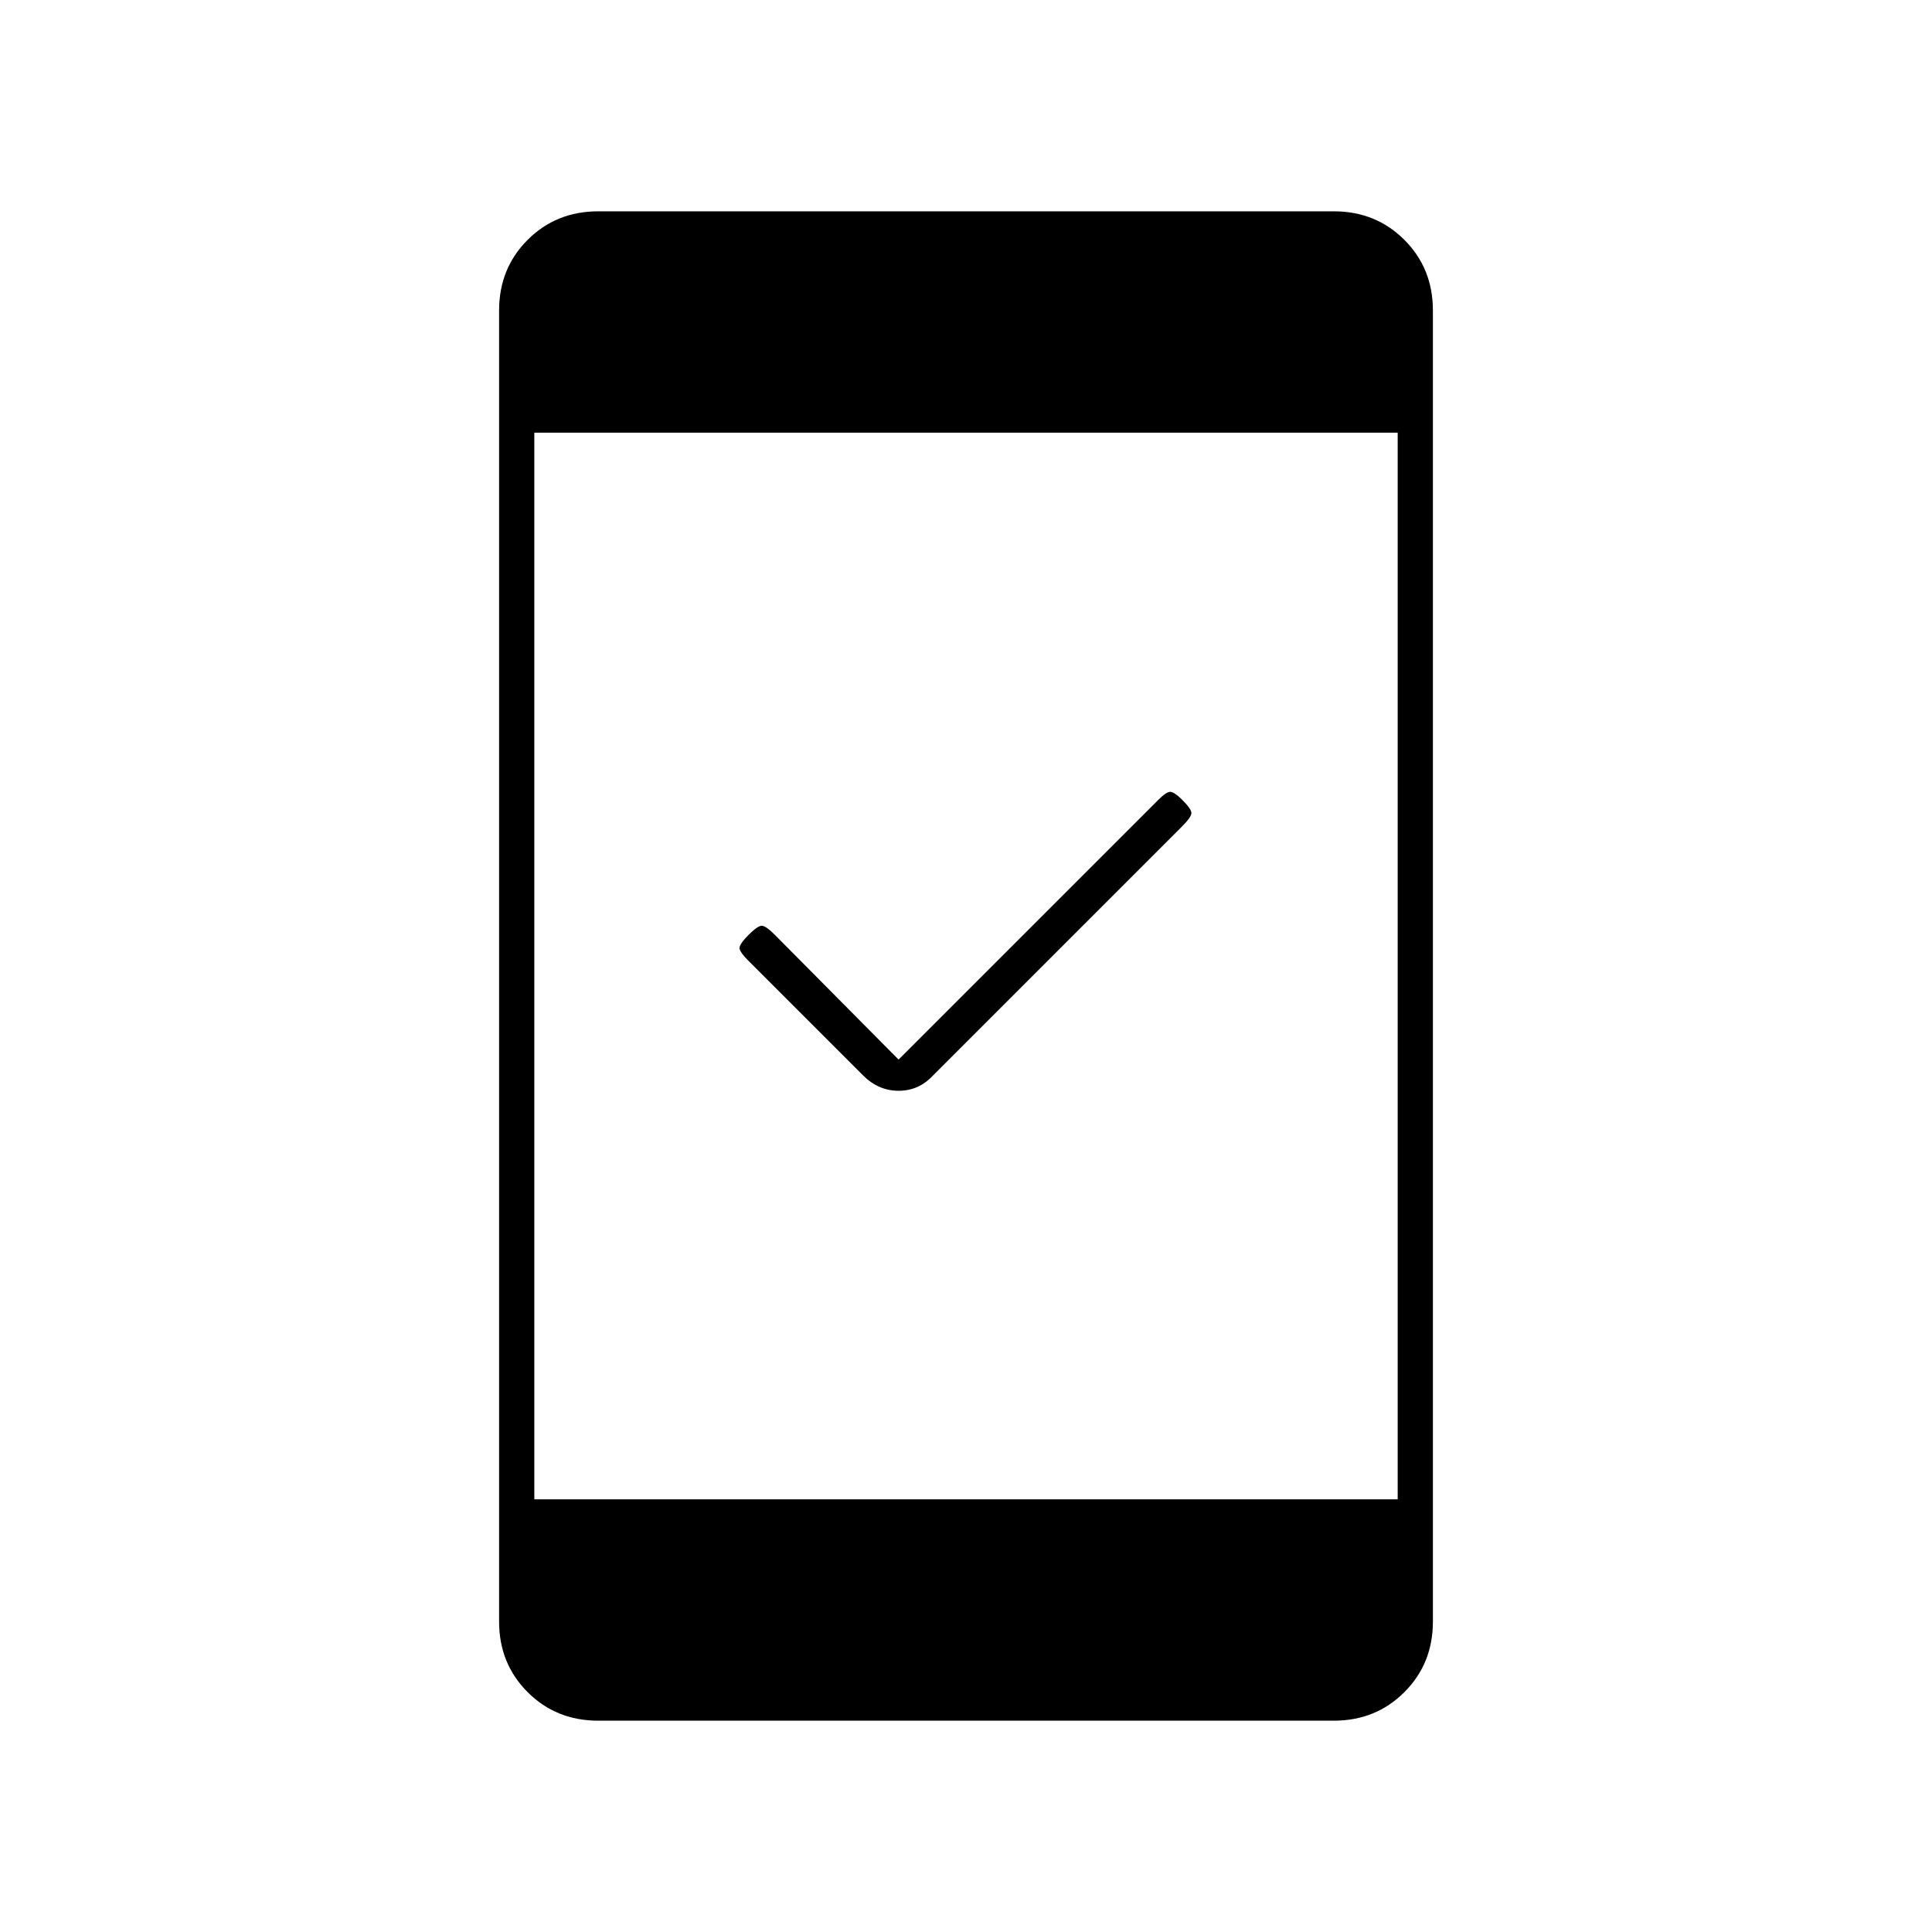 <svg xmlns="http://www.w3.org/2000/svg" height="20" viewBox="0 -960 960 960" width="20"><path d="m446.5-433.5 129.26-129.26Q579-566 581-566.5t6.5 4q4.5 4.5 4.5 6.5t-4.57 6.57L463.57-425.57q-7.02 7.57-17.05 7.57-10.02 0-17.6-7.58l-57.35-57.35q-3.57-3.57-4.07-5.57-.5-2 4.5-7 4.5-4.5 6.5-4.5t6.5 4.5l61.5 62ZM297.28-105q-20.92 0-35.1-14.18T248-154.25v-651.5q0-20.89 14.18-35.07t35.1-14.18h365.44q20.92 0 35.1 14.18T712-805.75v651.5q0 20.89-14.18 35.07T662.72-105H297.28ZM265.5-215h429v-530h-429v530Z"/></svg>